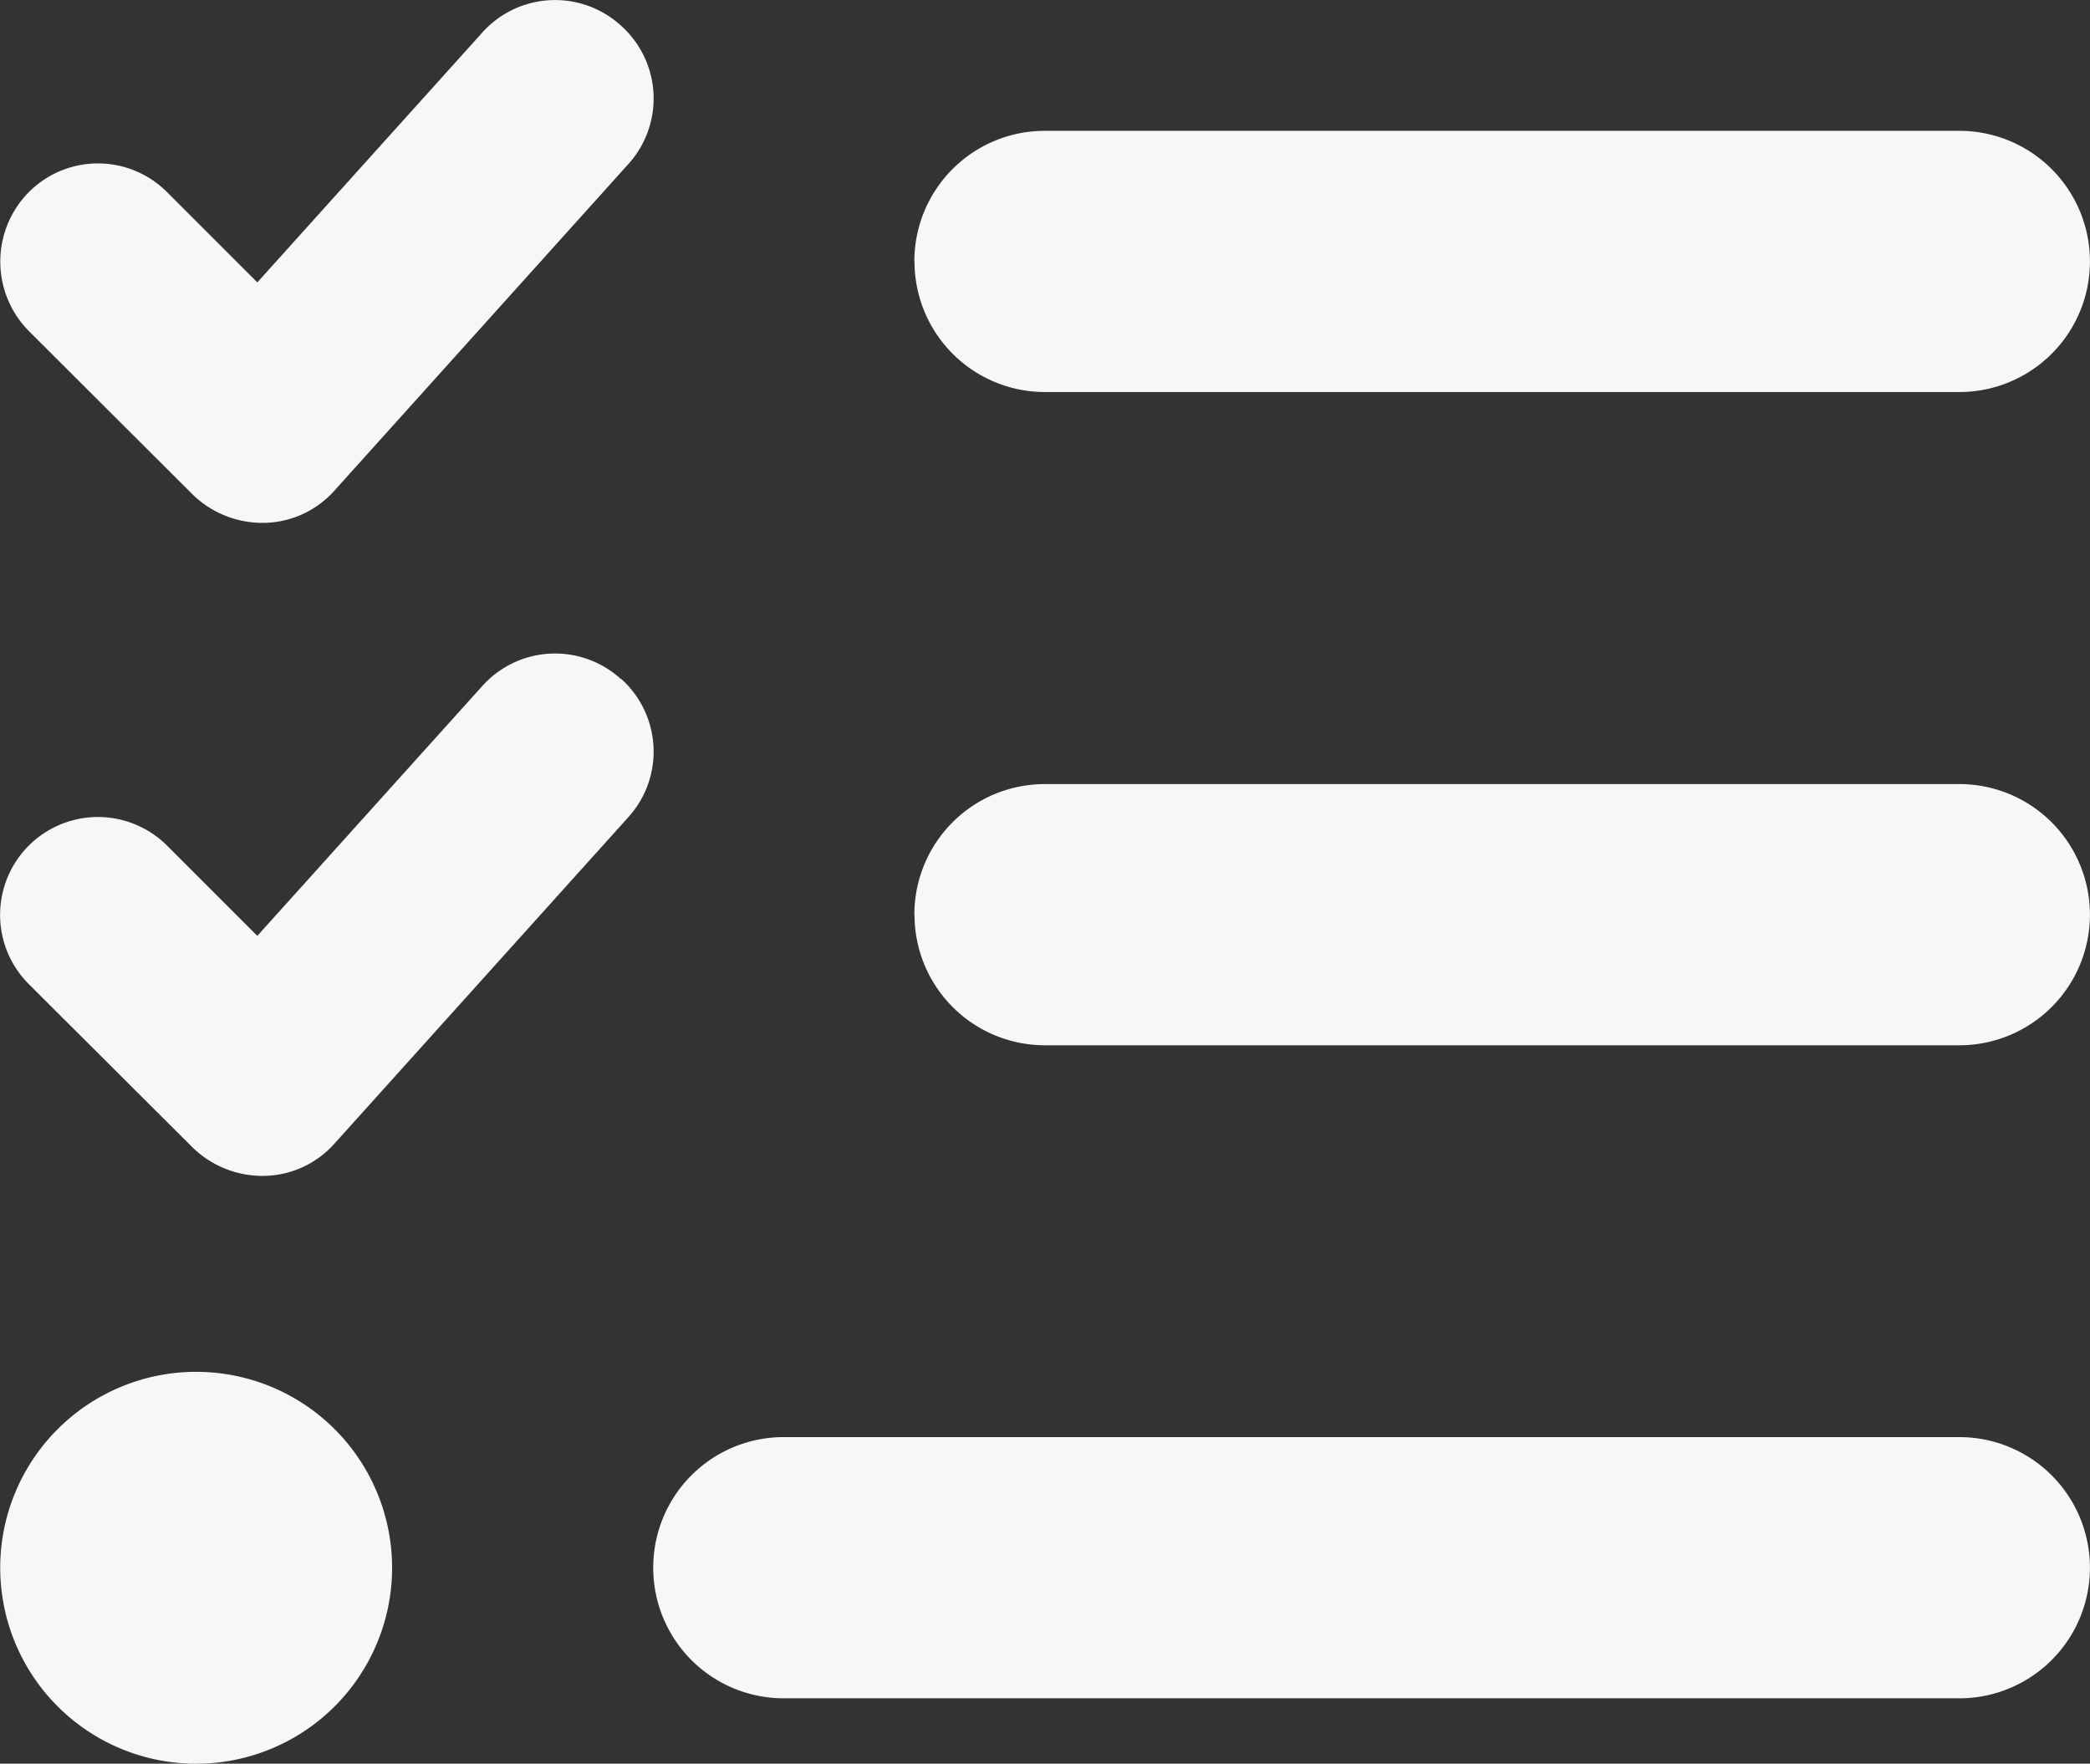 <svg xmlns="http://www.w3.org/2000/svg" width="28.501" height="24.05" viewBox="0 0 28.501 24.05">
  <rect x="0" y="0" width="28.501" height="24.05" fill="#333333" stroke="none"/>
  <path id="list-check-solid" d="M8.419,32.266a1.332,1.332,0,0,1,.1,1.887L4.511,38.606a1.314,1.314,0,0,1-.957.44,1.366,1.366,0,0,1-.98-.39L.342,36.429a1.347,1.347,0,0,1,0-1.892,1.33,1.33,0,0,1,1.887,0l1.23,1.23,3.067-3.406a1.332,1.332,0,0,1,1.887-.1Zm0,8.906a1.332,1.332,0,0,1,.1,1.887L4.511,47.511a1.314,1.314,0,0,1-.957.44,1.366,1.366,0,0,1-.98-.39L.342,45.335a1.334,1.334,0,1,1,1.887-1.887l1.23,1.23,3.067-3.406a1.332,1.332,0,0,1,1.887-.1Zm4-5.688A1.779,1.779,0,0,1,14.2,33.7H26.669a1.781,1.781,0,0,1,0,3.562H14.2A1.779,1.779,0,0,1,12.421,35.483Zm0,8.906A1.779,1.779,0,0,1,14.2,42.608H26.669a1.781,1.781,0,0,1,0,3.562H14.2A1.779,1.779,0,0,1,12.421,44.389ZM8.858,53.294a1.779,1.779,0,0,1,1.781-1.781h16.03a1.781,1.781,0,1,1,0,3.562H10.639A1.779,1.779,0,0,1,8.858,53.294ZM2.624,50.623A2.672,2.672,0,1,1-.047,53.294,2.672,2.672,0,0,1,2.624,50.623Z" transform="translate(0.05 -31.916)" fill="#f5f7f8"/>
</svg>
